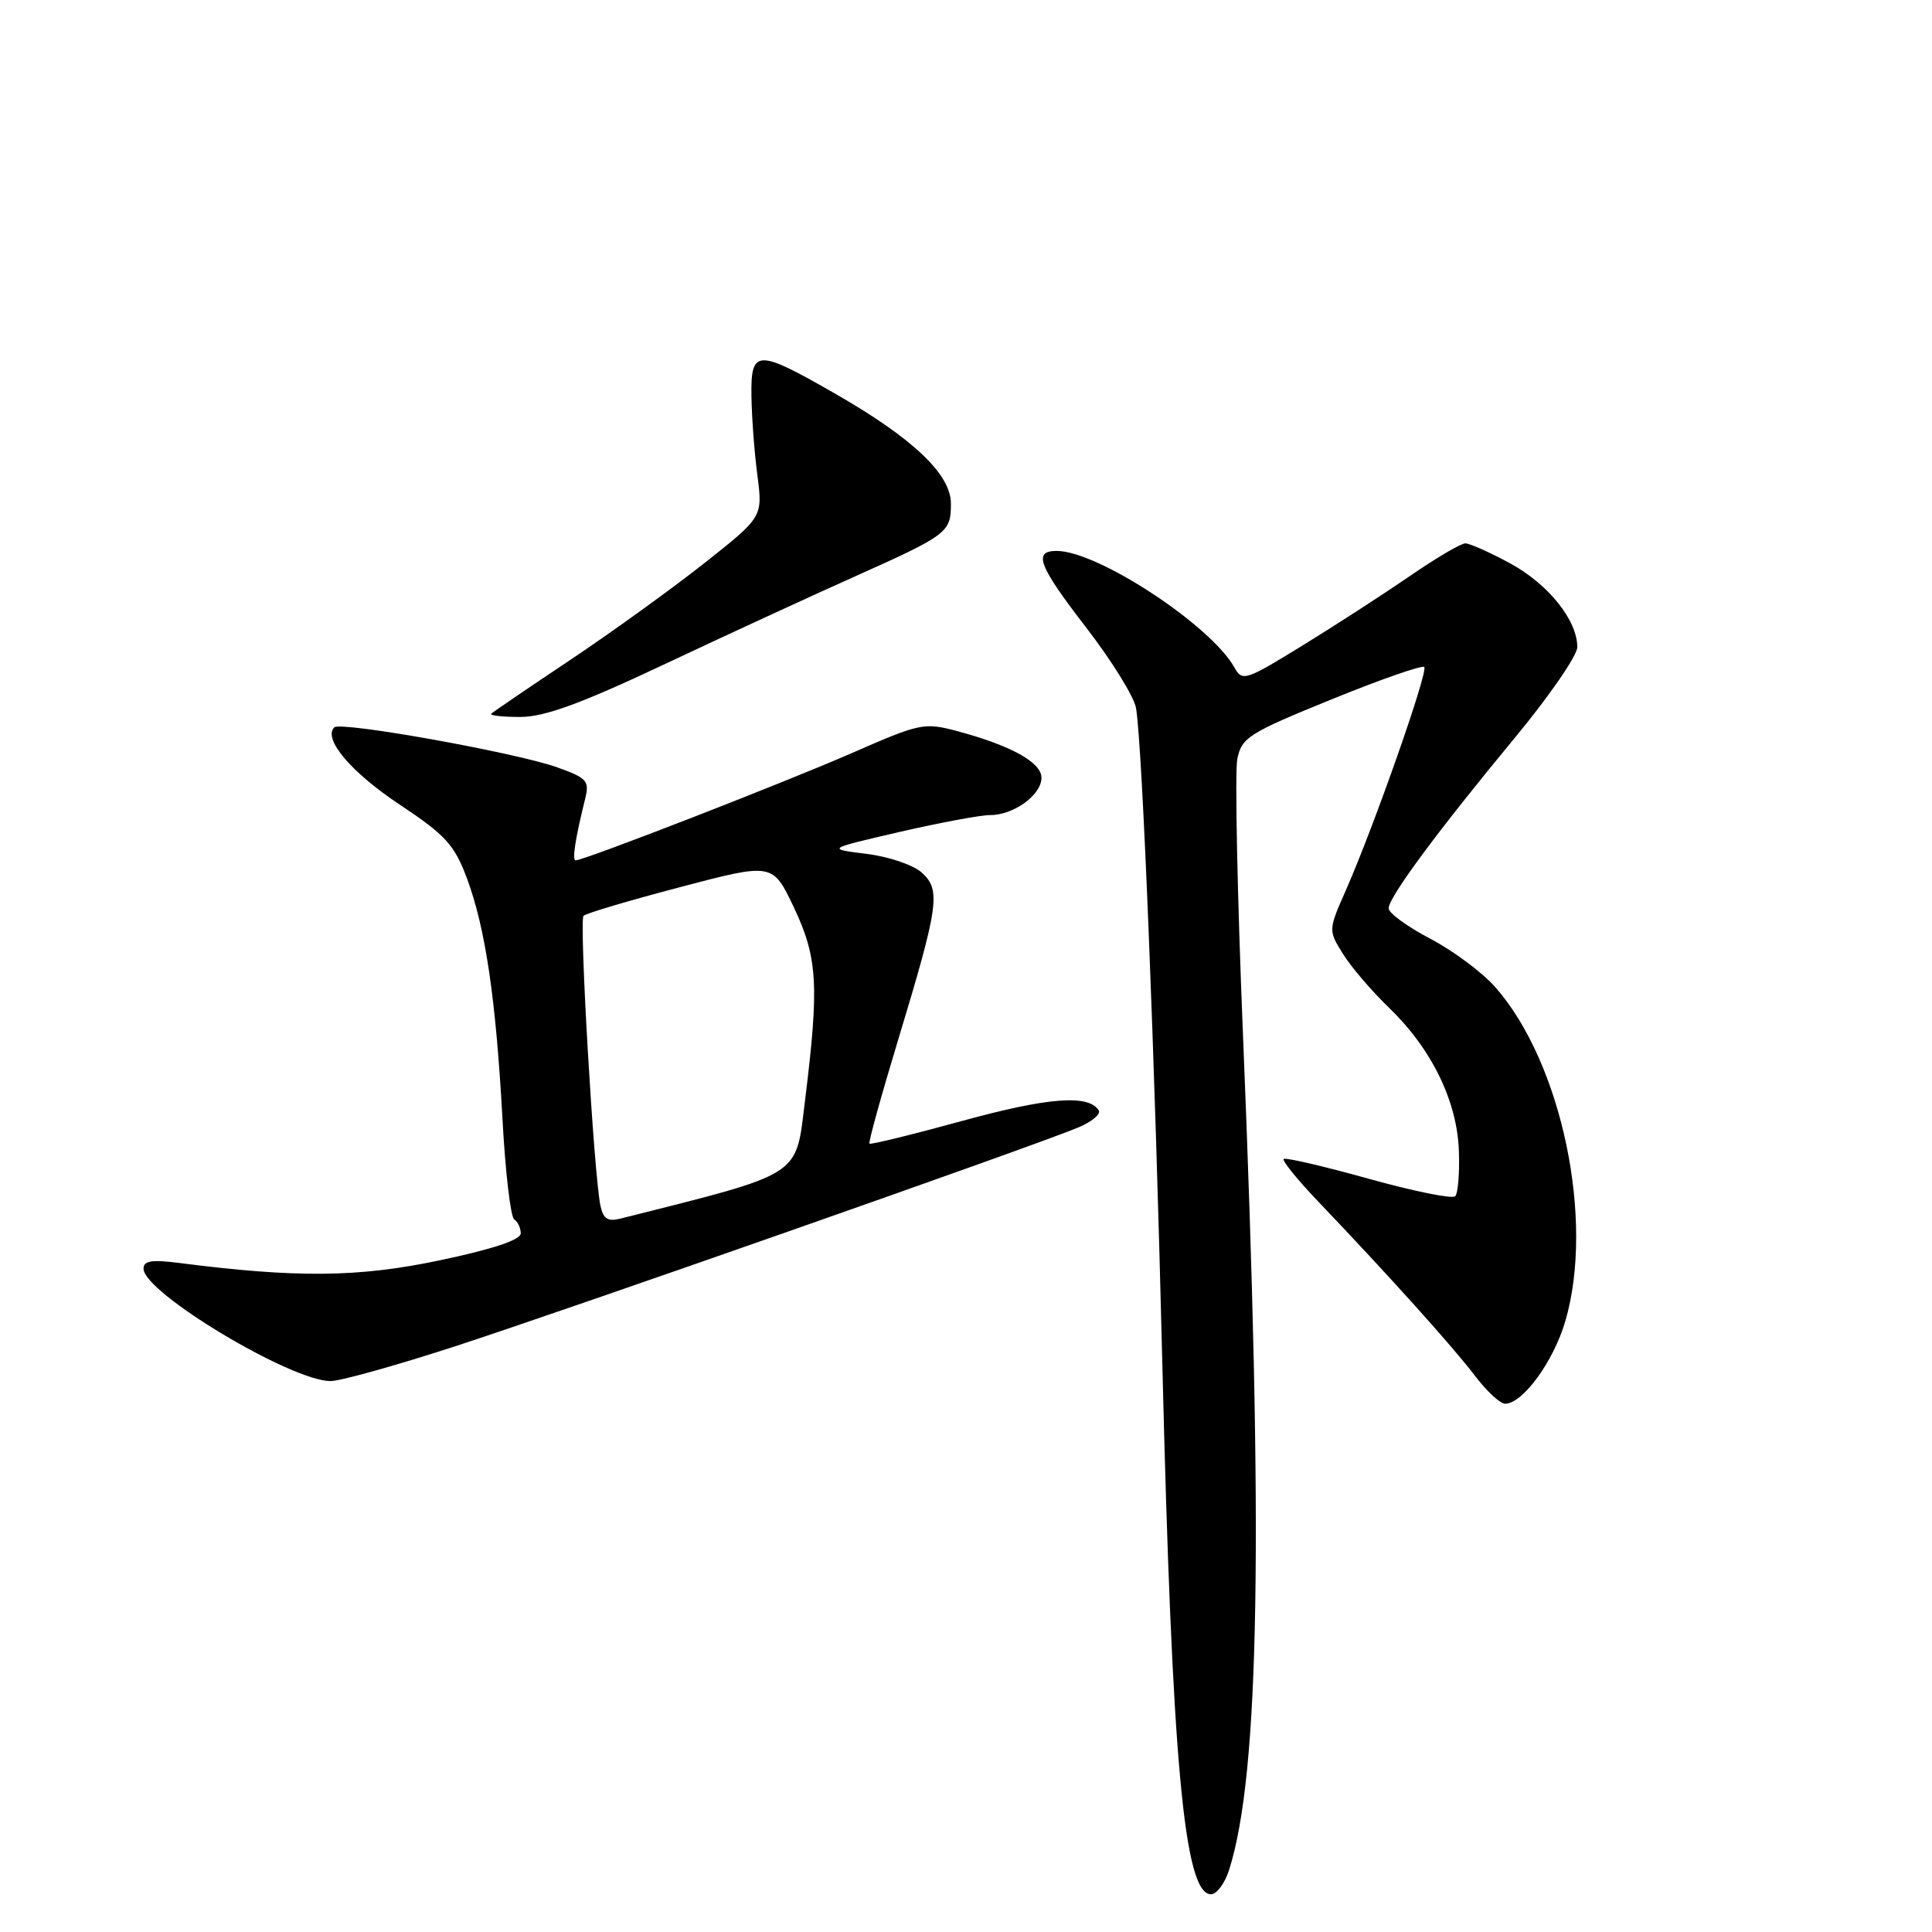 <?xml version="1.0" encoding="UTF-8" standalone="no"?>
<!DOCTYPE svg PUBLIC "-//W3C//DTD SVG 1.1//EN" "http://www.w3.org/Graphics/SVG/1.1/DTD/svg11.dtd" >
<svg xmlns="http://www.w3.org/2000/svg" xmlns:xlink="http://www.w3.org/1999/xlink" version="1.1" viewBox="0 0 256 256">
 <g >
 <path fill="currentColor"
d=" M 162.87 247.75 C 166.92 234.97 167.43 203.69 164.70 137.07 C 163.95 118.68 163.61 102.25 163.95 100.57 C 164.52 97.73 165.45 97.14 176.39 92.69 C 182.89 90.04 188.44 88.11 188.72 88.38 C 189.28 88.95 182.09 109.42 178.37 117.88 C 176.00 123.25 176.00 123.26 177.94 126.38 C 179.00 128.10 181.74 131.30 184.02 133.50 C 189.69 138.96 193.08 145.89 193.31 152.50 C 193.42 155.43 193.19 158.14 192.82 158.51 C 192.44 158.89 187.27 157.84 181.32 156.18 C 175.37 154.52 170.32 153.35 170.09 153.57 C 169.87 153.80 171.94 156.35 174.70 159.24 C 184.00 168.98 192.54 178.48 195.40 182.25 C 196.96 184.31 198.77 186.00 199.43 186.00 C 201.77 186.00 205.84 180.42 207.41 175.07 C 211.32 161.71 206.96 140.86 198.16 130.83 C 196.43 128.86 192.54 125.96 189.51 124.38 C 186.48 122.79 184.00 120.99 184.00 120.36 C 184.00 118.89 190.53 110.07 200.83 97.63 C 205.32 92.20 209.00 86.85 209.00 85.75 C 209.00 82.19 205.18 77.42 200.14 74.67 C 197.44 73.20 194.75 72.00 194.16 72.00 C 193.58 72.00 190.26 73.95 186.80 76.34 C 183.33 78.72 176.94 82.86 172.58 85.54 C 165.06 90.17 164.61 90.32 163.58 88.47 C 160.47 82.86 145.45 73.00 140.02 73.00 C 136.83 73.00 137.59 74.95 144.05 83.32 C 147.36 87.63 150.28 92.35 150.53 93.82 C 151.38 98.94 153.02 139.75 154.01 180.50 C 155.29 233.42 156.90 251.00 160.46 251.00 C 161.22 251.00 162.31 249.54 162.87 247.75 Z  M 60.31 178.39 C 74.98 173.62 136.95 151.87 142.82 149.42 C 144.65 148.66 145.89 147.64 145.59 147.14 C 144.26 144.99 138.90 145.40 127.56 148.51 C 120.93 150.33 115.37 151.69 115.21 151.54 C 115.05 151.38 116.75 145.24 118.98 137.88 C 124.41 119.95 124.69 117.94 122.15 115.63 C 121.02 114.61 117.75 113.50 114.81 113.14 C 109.50 112.48 109.50 112.48 119.19 110.24 C 124.52 109.01 129.93 108.00 131.22 108.00 C 134.33 108.00 138.00 105.33 138.00 103.06 C 138.00 101.02 133.97 98.79 126.85 96.88 C 122.45 95.71 121.93 95.82 112.89 99.78 C 104.13 103.62 77.41 114.00 76.28 114.00 C 75.78 114.00 76.23 111.11 77.53 105.87 C 78.13 103.47 77.80 103.10 73.84 101.68 C 68.41 99.73 45.11 95.55 44.29 96.38 C 42.77 97.90 46.51 102.33 52.94 106.60 C 59.05 110.66 60.20 111.92 61.87 116.38 C 64.32 122.96 65.71 132.32 66.58 148.28 C 66.96 155.30 67.66 161.29 68.14 161.58 C 68.61 161.88 69.00 162.71 69.00 163.43 C 69.00 164.29 65.30 165.52 58.27 167.00 C 47.51 169.27 39.33 169.35 23.75 167.35 C 20.08 166.88 19.00 167.06 19.02 168.12 C 19.05 171.29 38.56 183.00 43.81 183.00 C 45.08 183.00 52.51 180.93 60.31 178.39 Z  M 87.85 88.11 C 95.91 84.31 107.22 79.09 113.00 76.51 C 125.63 70.85 126.00 70.57 126.00 66.72 C 126.00 62.84 120.92 58.03 110.57 52.11 C 100.27 46.21 99.48 46.24 99.57 52.50 C 99.61 55.25 99.96 59.98 100.36 63.00 C 101.07 68.50 101.07 68.50 93.29 74.65 C 89.00 78.04 81.00 83.81 75.51 87.48 C 70.01 91.15 65.33 94.34 65.09 94.57 C 64.86 94.81 66.59 95.00 68.93 95.00 C 72.13 95.00 76.89 93.27 87.85 88.11 Z  M 79.56 159.76 C 78.69 155.64 76.72 121.95 77.32 121.35 C 77.65 121.02 83.42 119.31 90.15 117.54 C 102.39 114.32 102.39 114.32 105.20 120.25 C 108.35 126.91 108.56 130.61 106.66 145.90 C 105.41 156.05 106.52 155.34 82.27 161.46 C 80.54 161.90 79.94 161.53 79.56 159.76 Z "/>
</g>
</svg>